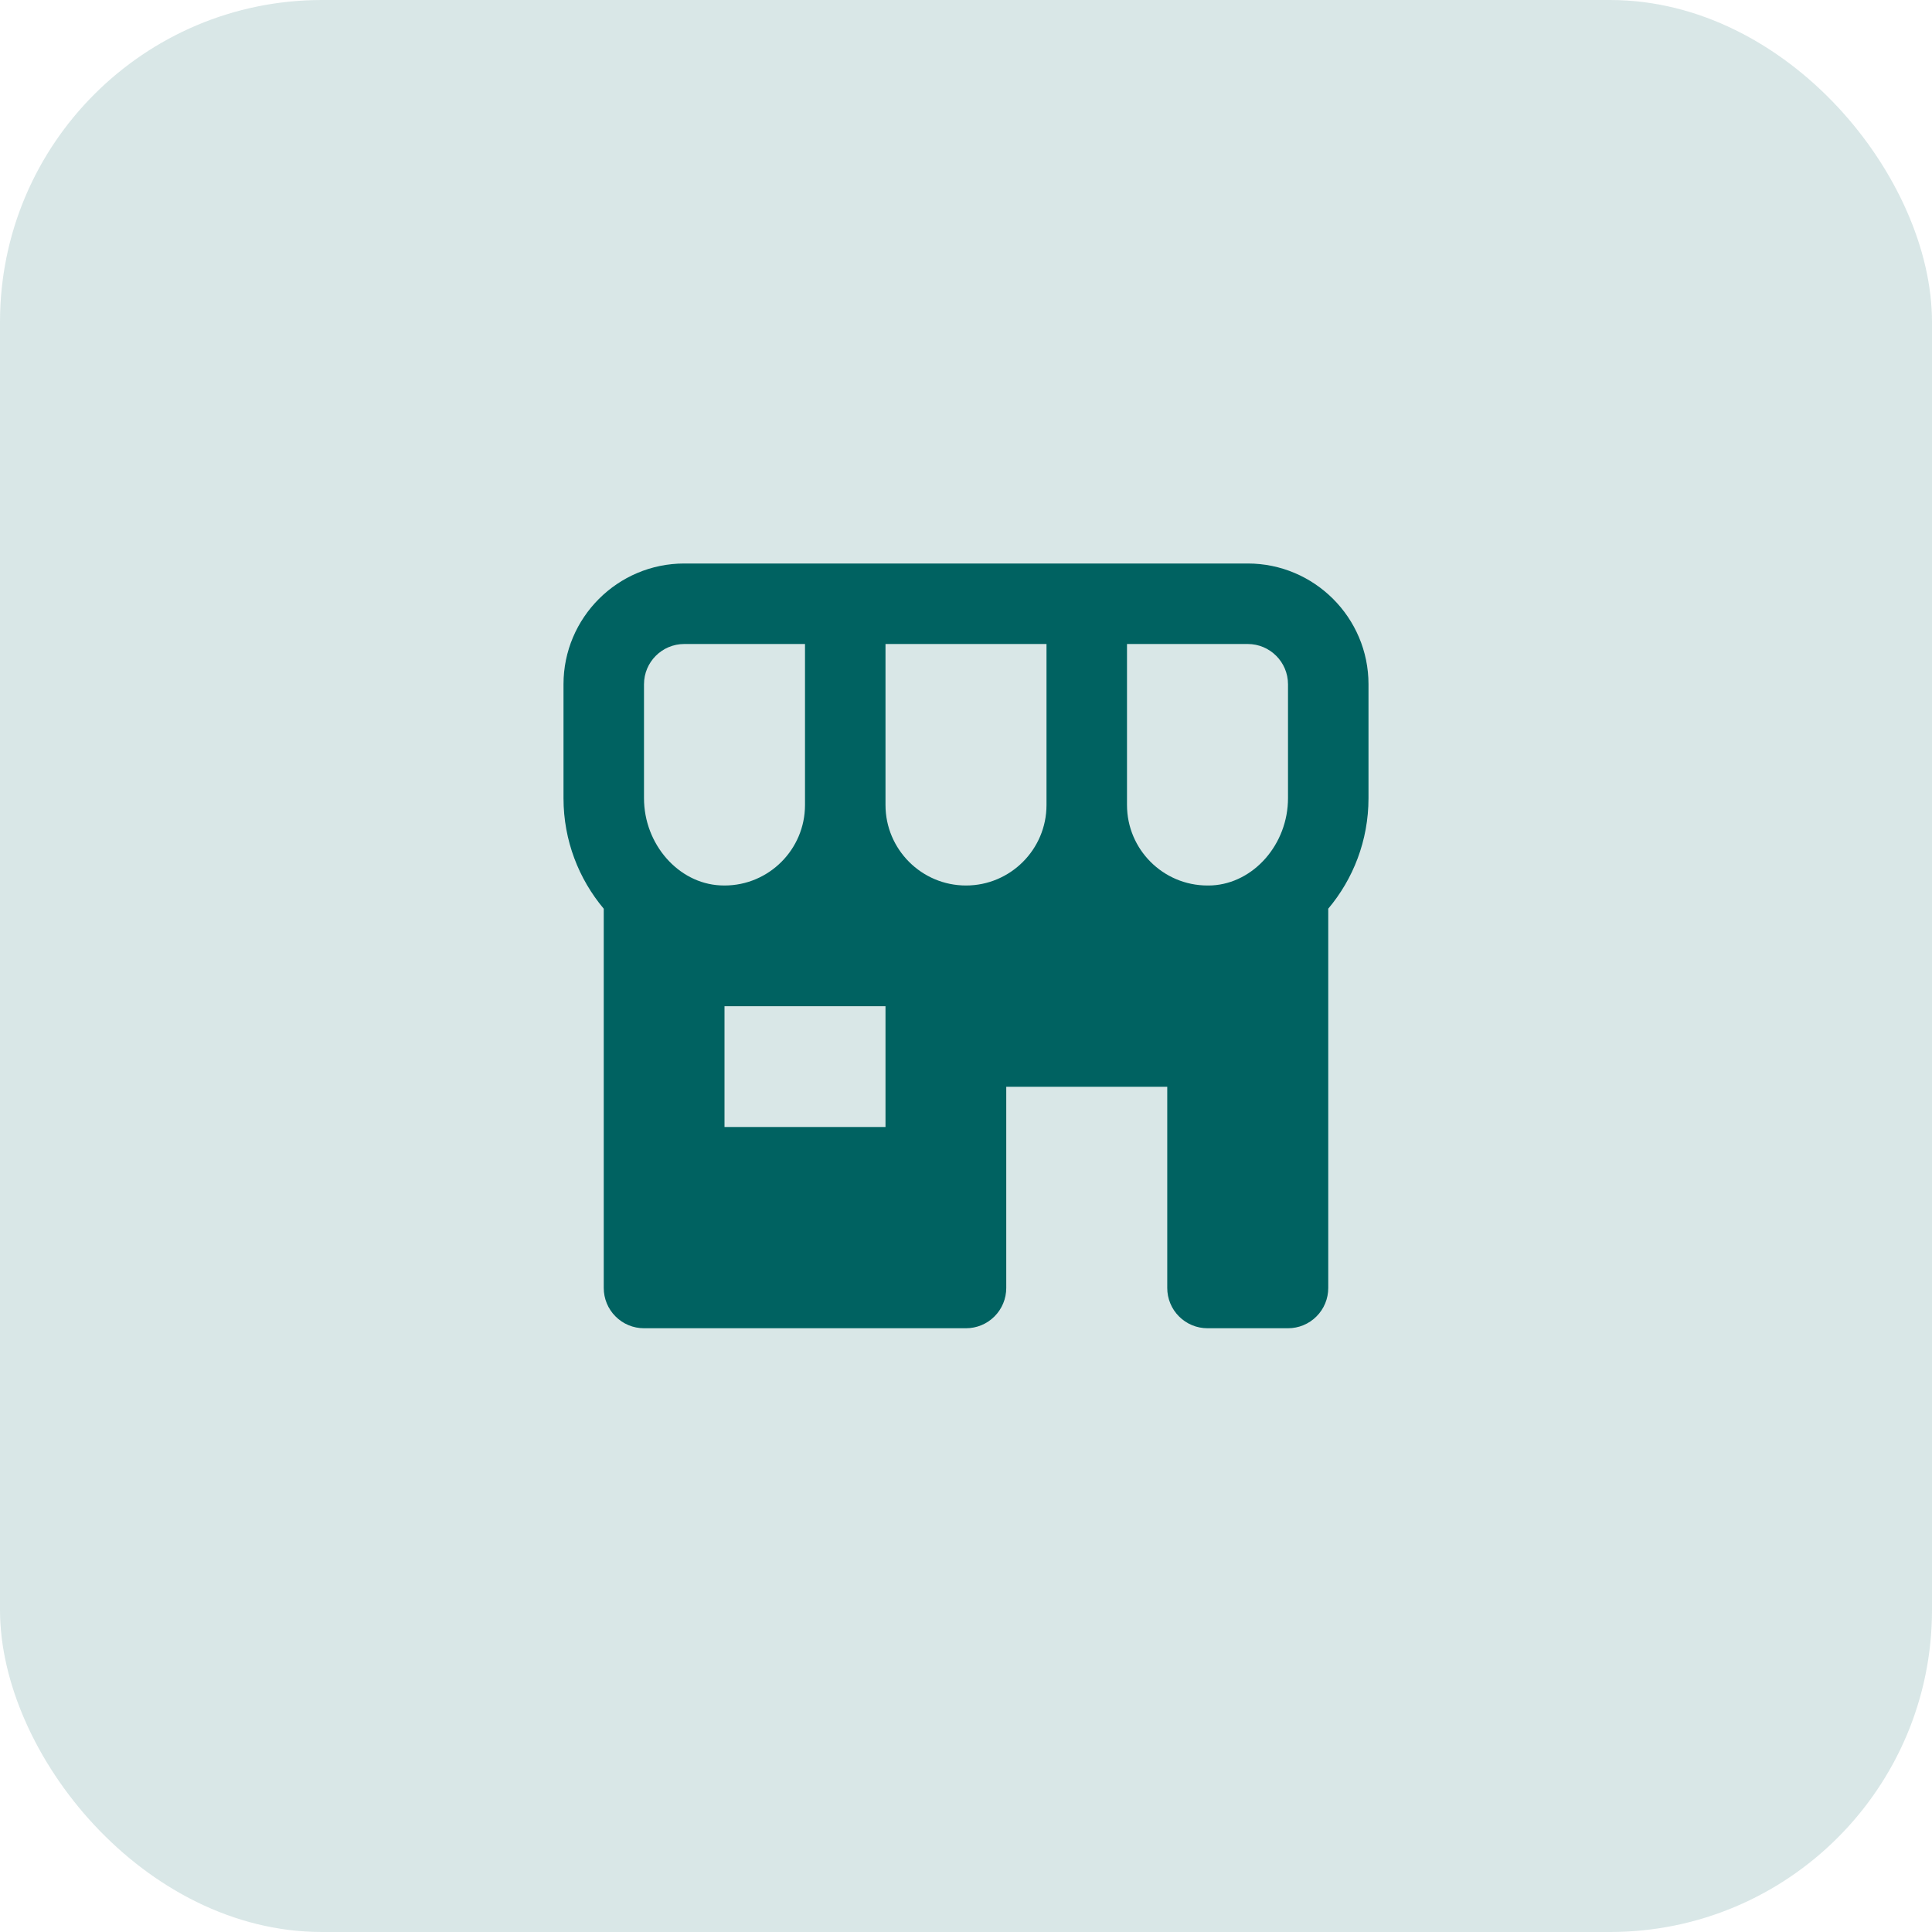<svg width="48" height="48" viewBox="0 0 48 48" fill="none" xmlns="http://www.w3.org/2000/svg">
<rect width="48" height="48" rx="8" fill="#006261" fill-opacity="0.15"/>
<path d="M31 14H17C15.346 14 14 15.346 14 17V19.831C14 20.884 14.382 21.841 15 22.577V32C15 32.265 15.105 32.52 15.293 32.707C15.48 32.895 15.735 33 16 33H24C24.265 33 24.52 32.895 24.707 32.707C24.895 32.52 25 32.265 25 32V27H29V32C29 32.265 29.105 32.52 29.293 32.707C29.48 32.895 29.735 33 30 33H32C32.265 33 32.52 32.895 32.707 32.707C32.895 32.52 33 32.265 33 32V22.576C33.618 21.841 34 20.884 34 19.83V17C34 15.346 32.654 14 31 14ZM32 17V19.831C32 20.971 31.151 21.943 30.109 21.998L30 22C28.897 22 28 21.103 28 20V16H31C31.552 16 32 16.449 32 17ZM22 20V16H26V20C26 21.103 25.103 22 24 22C22.897 22 22 21.103 22 20ZM16 17C16 16.449 16.448 16 17 16H20V20C20 21.103 19.103 22 18 22L17.891 21.997C16.849 21.943 16 20.971 16 19.831V17ZM22 28H18V25H22V28Z" fill="#006261"/>
</svg>
